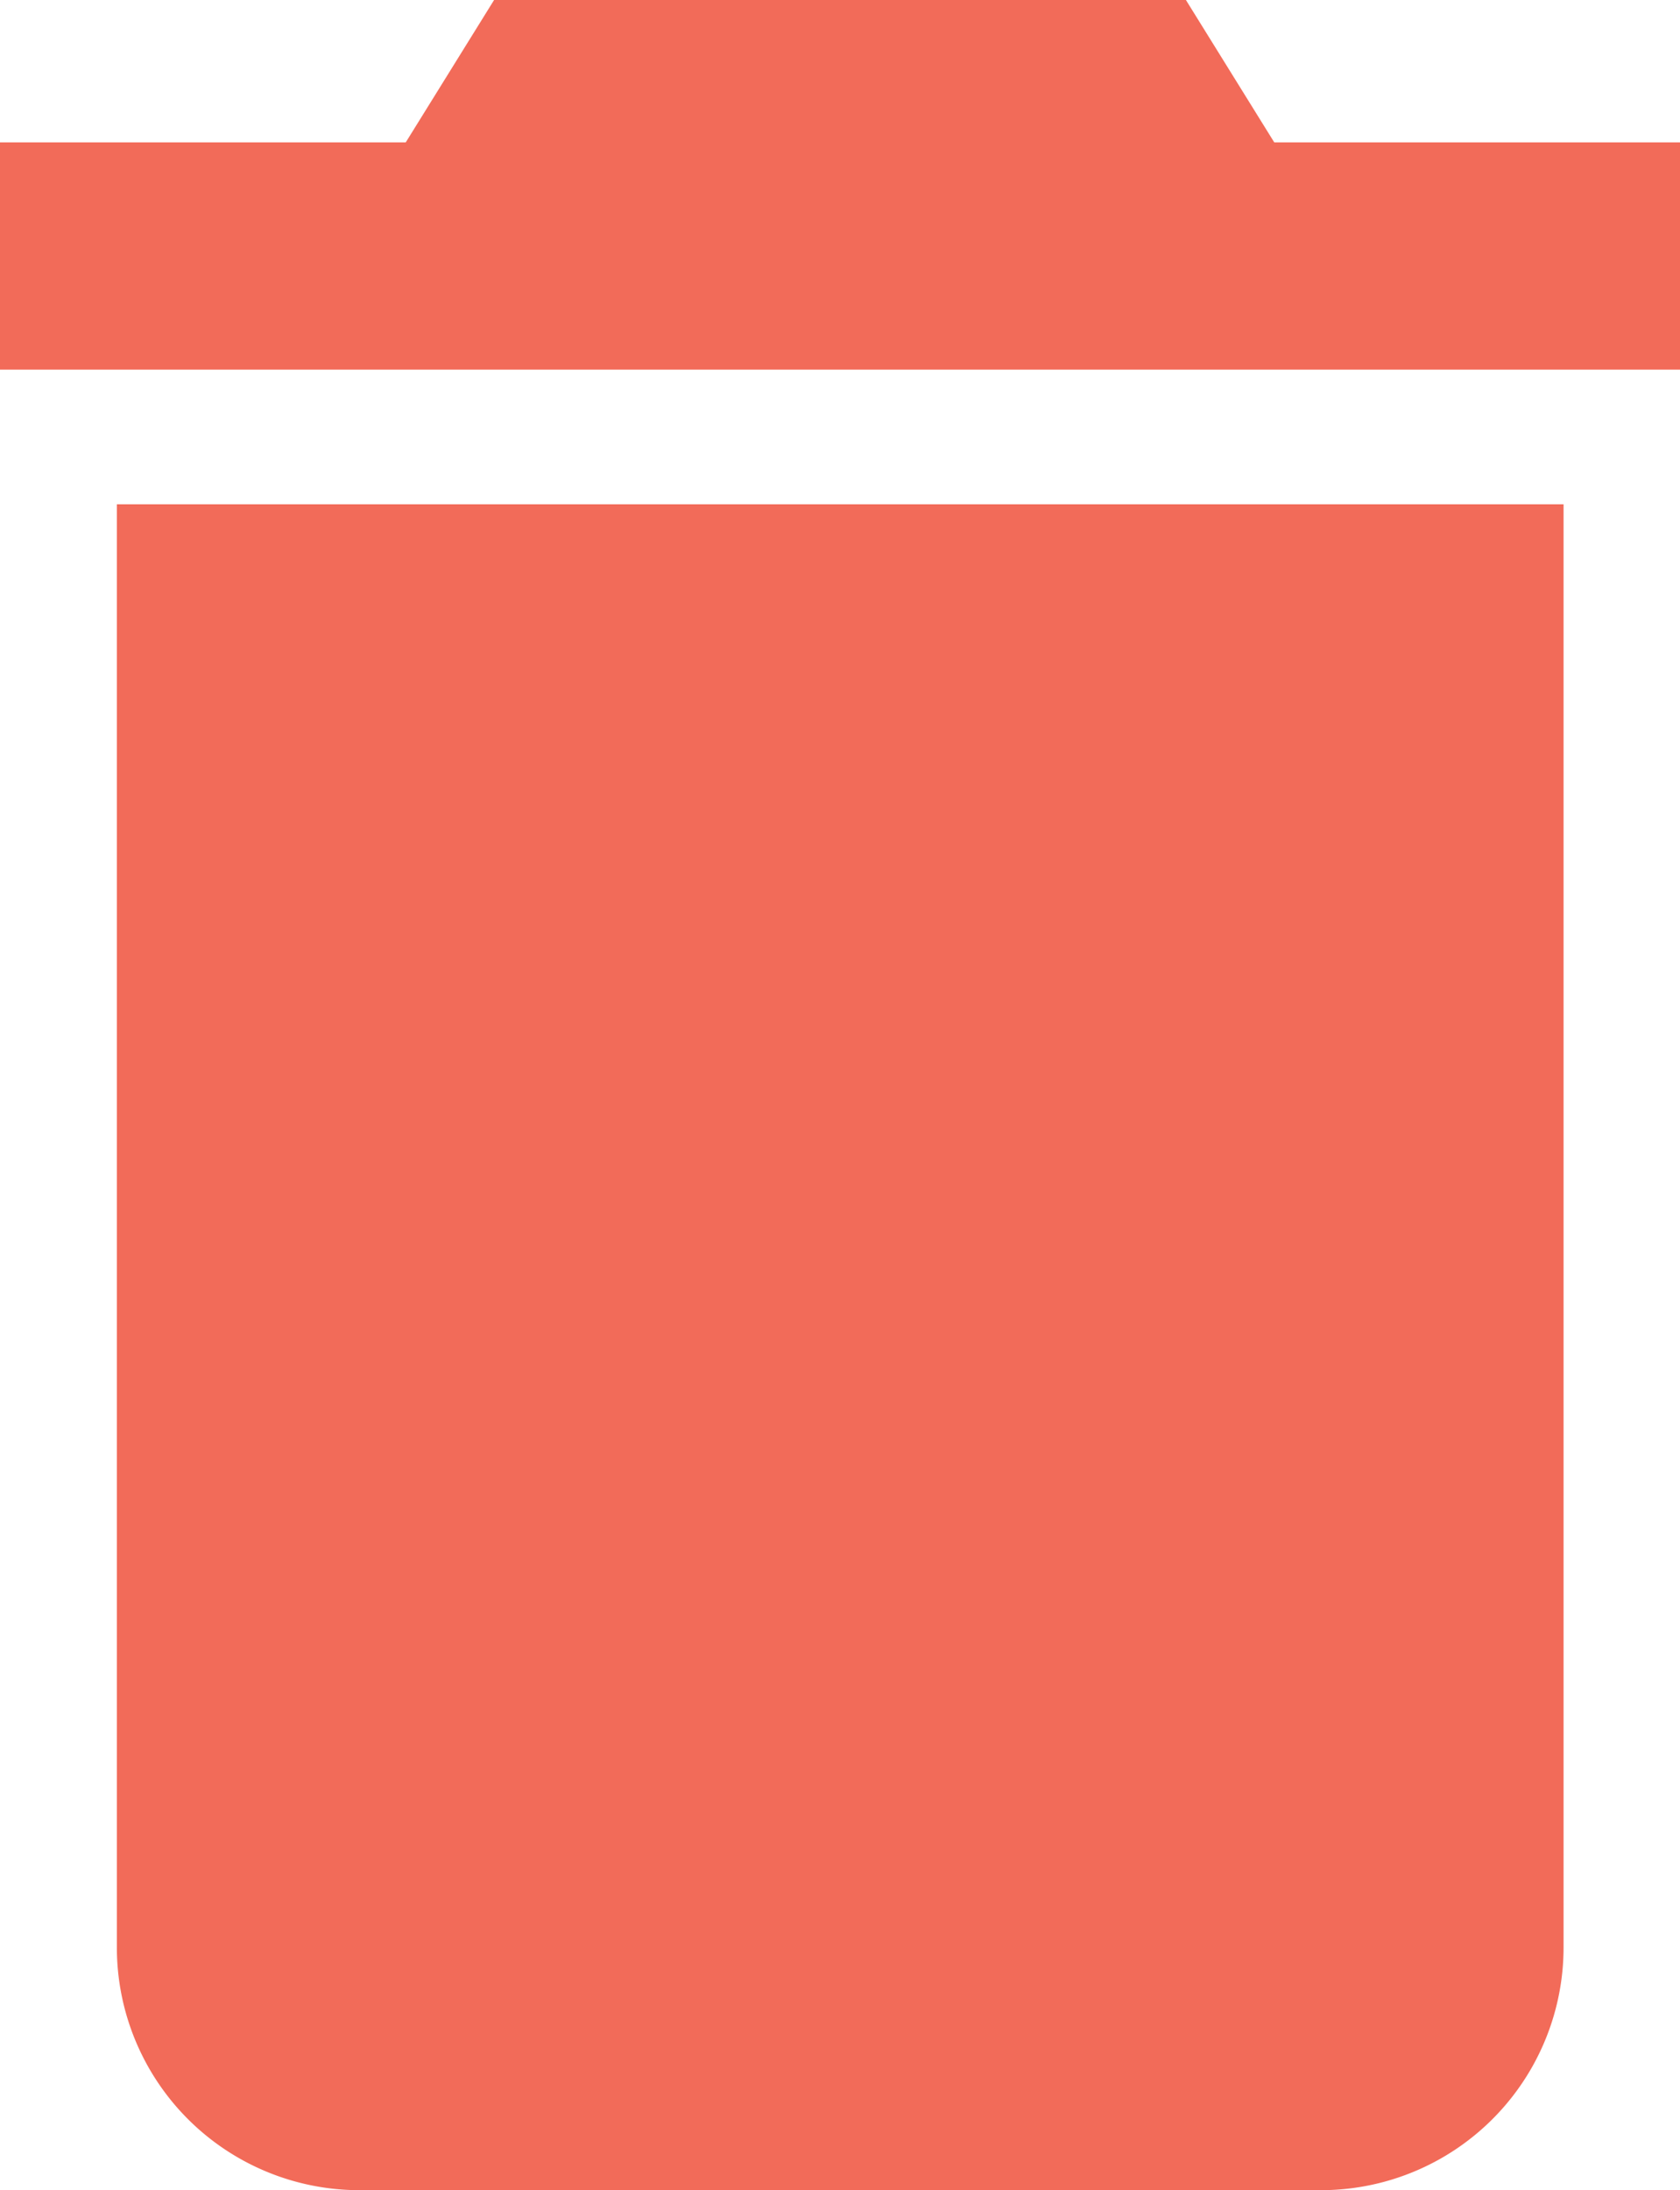 <svg id="Layer_1" data-name="Layer 1" xmlns="http://www.w3.org/2000/svg" viewBox="0 0 157.84 205.65"><defs><style>.cls-1{fill:#f26b59;}</style></defs><title>delete_Red</title><path class="cls-1" d="M444.08,369.13a22.79,22.79,0,0,0,22.79,22.79h90.3A22.79,22.79,0,0,0,580,369.13V233.62H444.08V369.13Z" transform="translate(-433.1 -186.27)"/><polygon class="cls-1" points="119.72 13.37 111.42 0 46.42 0 38.12 13.37 0 13.37 0 34.71 157.84 34.71 157.84 13.37 119.72 13.37"/></svg>
